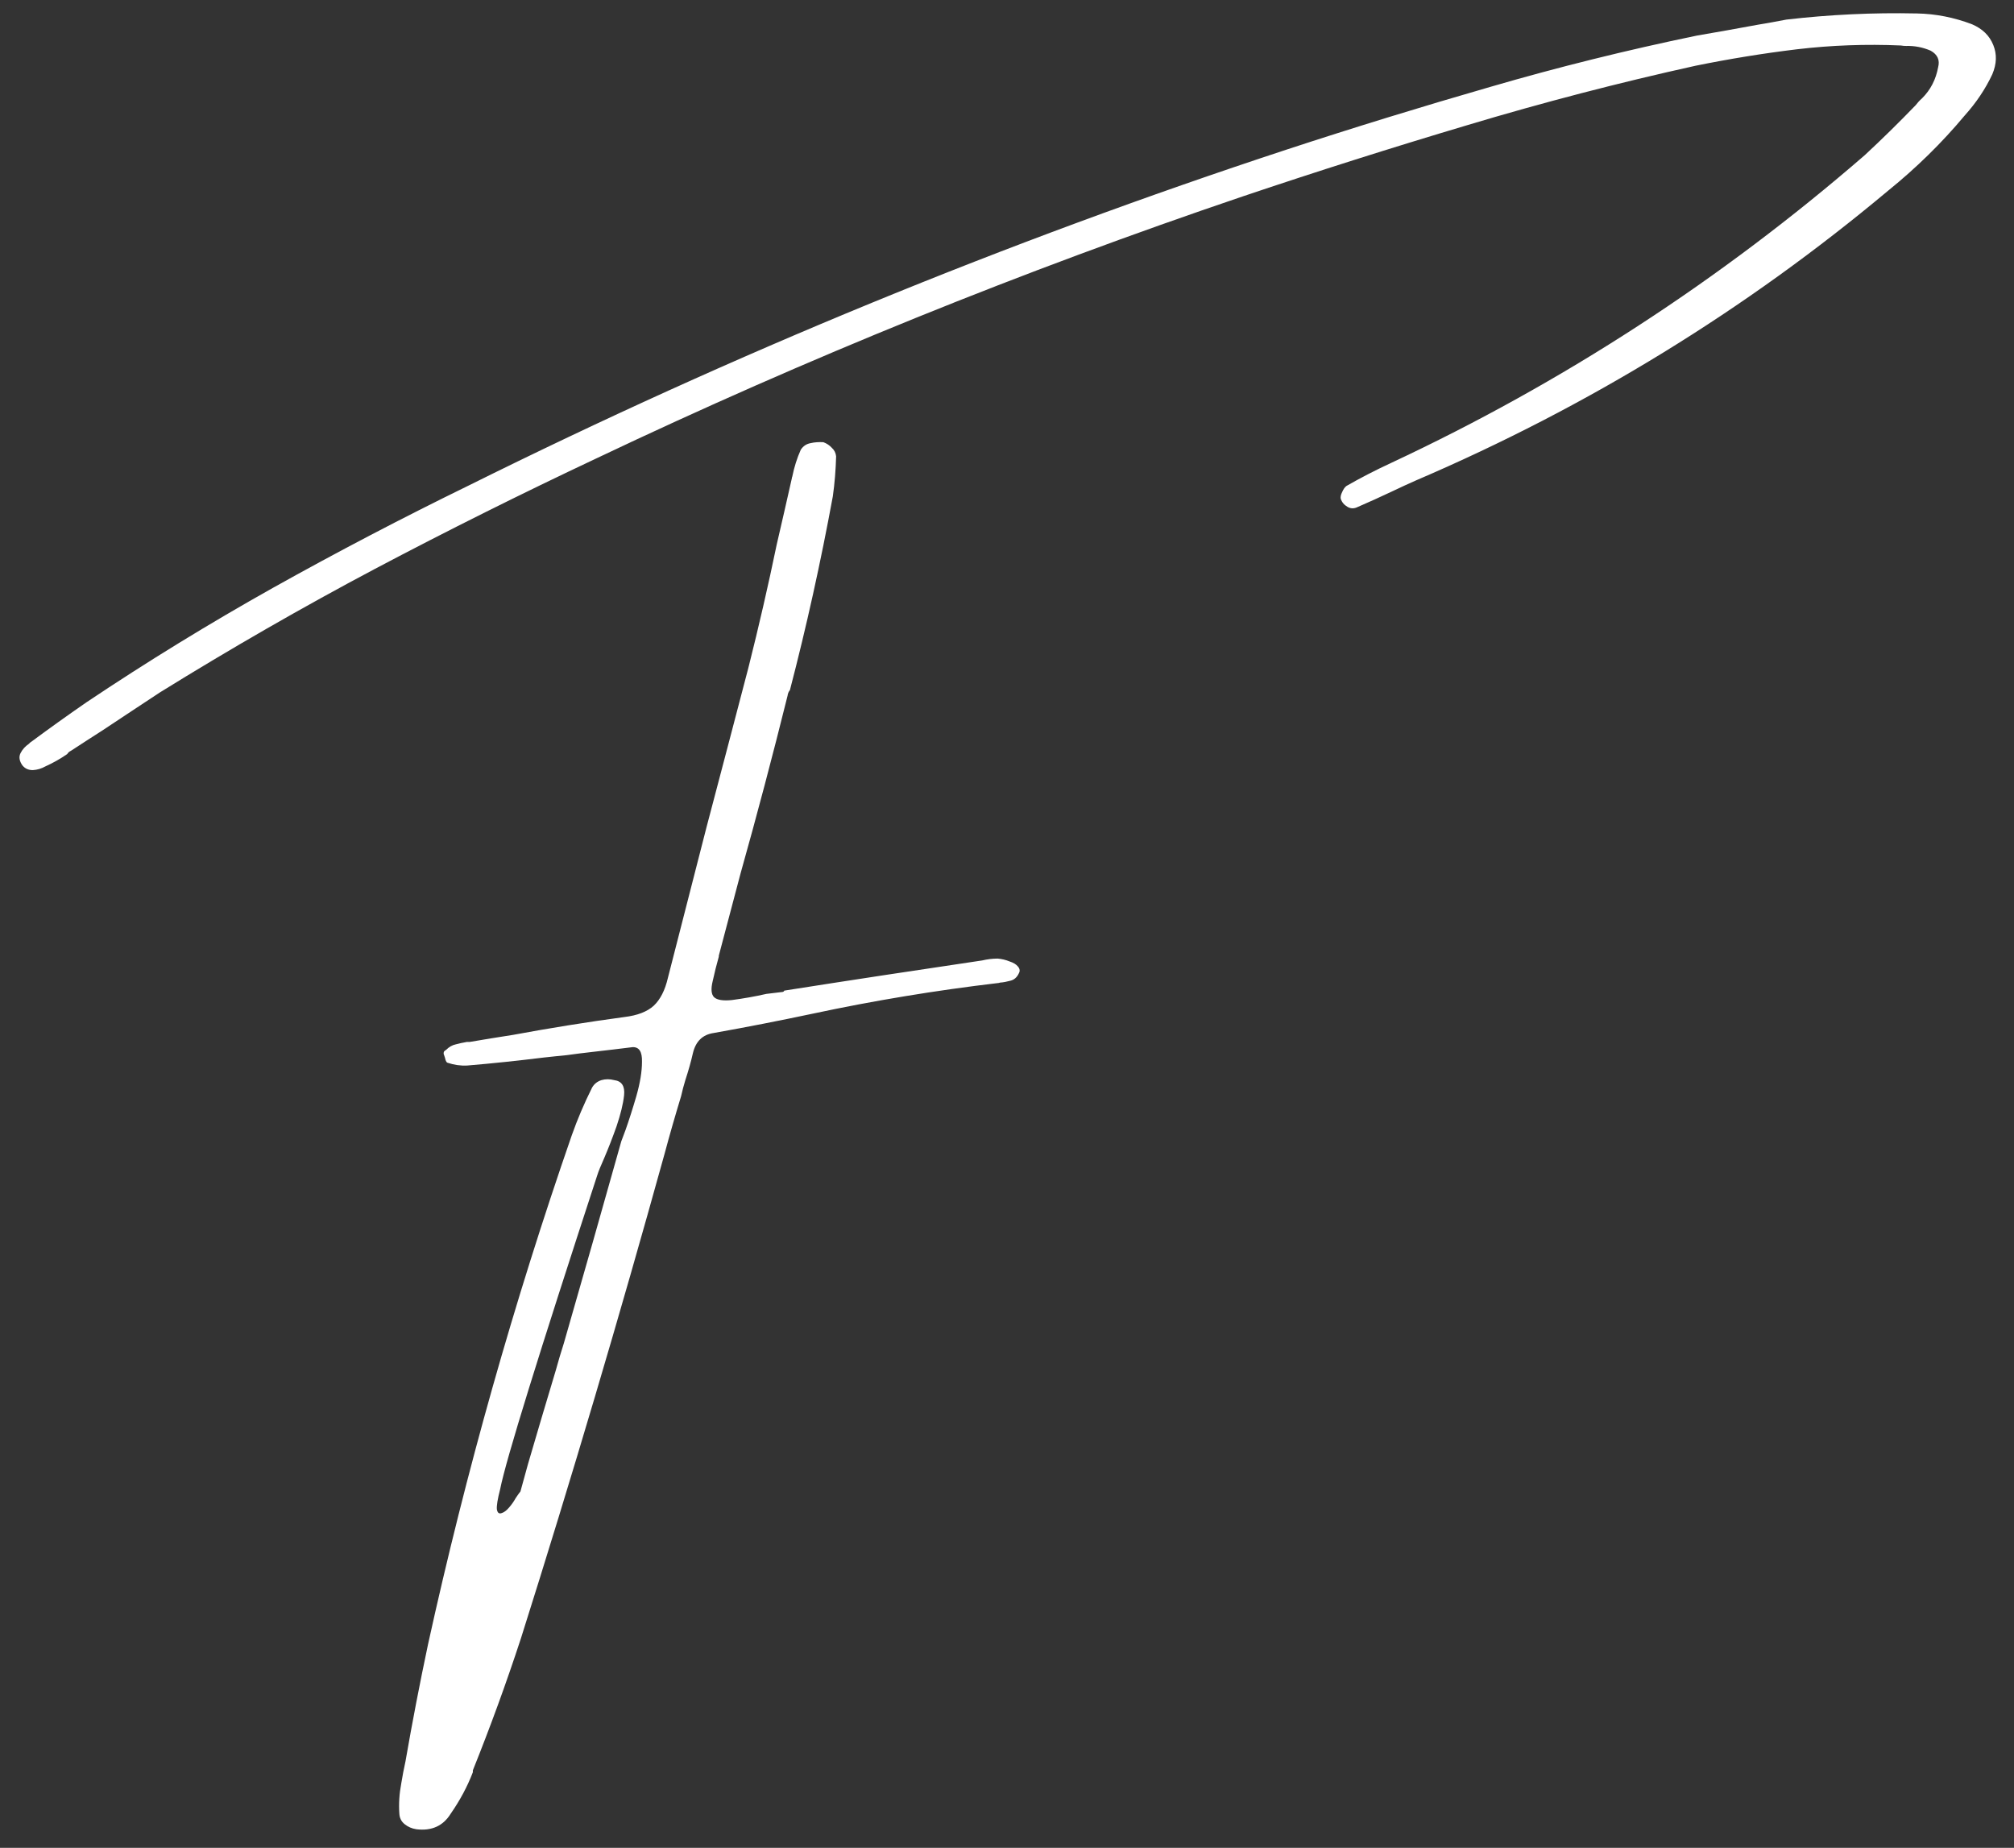 <svg width="97" height="89" viewBox="0 0 97 89" fill="none" xmlns="http://www.w3.org/2000/svg">
<rect x="0" y="0" width="97" height="89" fill="#333333" stroke="none"/>
<path d="M94.981 1.17C95.48 1.385 95.82 1.714 96.002 2.168C96.183 2.611 96.166 3.076 95.957 3.575C95.622 4.29 95.174 4.954 94.618 5.572C93.528 6.877 92.303 8.079 90.942 9.18C84.071 14.933 76.492 19.584 68.204 23.136C67.824 23.306 67.444 23.476 67.069 23.658C66.49 23.93 65.923 24.191 65.367 24.429C65.197 24.509 65.038 24.497 64.891 24.407C64.737 24.316 64.63 24.191 64.573 24.021C64.556 23.93 64.579 23.828 64.641 23.703C64.698 23.567 64.766 23.471 64.845 23.408C65.526 23.017 66.241 22.648 67.001 22.296C75.272 18.427 82.874 13.486 89.807 7.478C90.652 6.695 91.469 5.89 92.258 5.073C92.349 4.954 92.451 4.84 92.575 4.732C92.984 4.324 93.239 3.825 93.347 3.235C93.438 2.889 93.313 2.622 92.984 2.44C92.604 2.276 92.212 2.202 91.804 2.213C91.724 2.213 91.645 2.208 91.554 2.191C89.875 2.117 88.207 2.179 86.562 2.372C84.911 2.571 83.277 2.838 81.66 3.167C77.967 3.983 74.308 4.937 70.677 6.026C67.058 7.104 63.461 8.244 59.876 9.452C49.239 13.055 38.863 17.259 28.742 22.069C25.139 23.766 21.577 25.541 18.054 27.402C14.542 29.263 11.093 31.248 7.706 33.347C6.781 33.954 5.868 34.562 4.96 35.163C4.461 35.48 3.95 35.815 3.417 36.161C3.343 36.195 3.281 36.246 3.236 36.32C2.907 36.547 2.555 36.746 2.192 36.91C1.999 37.018 1.795 37.08 1.579 37.092C1.369 37.092 1.205 37.018 1.08 36.865C0.932 36.655 0.898 36.456 0.989 36.275C1.08 36.093 1.216 35.946 1.397 35.821C1.415 35.792 1.46 35.753 1.534 35.707C2.368 35.089 3.247 34.459 4.166 33.824C7.082 31.872 10.077 30.034 13.152 28.31C16.238 26.585 19.375 24.946 22.57 23.386C35.323 17.049 48.45 11.653 61.963 7.206C65.231 6.134 68.499 5.129 71.766 4.188C75.034 3.235 78.353 2.412 81.728 1.714C82.693 1.55 83.669 1.374 84.656 1.192C85.11 1.119 85.569 1.033 86.04 0.943C88.111 0.704 90.204 0.602 92.326 0.648C93.234 0.665 94.118 0.841 94.981 1.17ZM48.053 46.169C48.246 46.186 48.439 46.231 48.62 46.305C48.813 46.367 48.949 46.452 49.029 46.554C49.12 46.662 49.131 46.77 49.074 46.872C48.983 47.071 48.847 47.19 48.666 47.235C48.495 47.281 48.331 47.315 48.166 47.326C48.121 47.343 48.081 47.349 48.053 47.349C45.086 47.7 42.113 48.188 39.135 48.824C37.558 49.158 35.969 49.47 34.37 49.754C33.836 49.833 33.507 50.157 33.371 50.73C33.28 51.138 33.156 51.569 33.008 52.023C32.928 52.284 32.861 52.539 32.804 52.795C32.514 53.748 32.248 54.673 32.01 55.563C29.842 63.386 27.539 71.164 25.088 78.914C24.39 81.047 23.619 83.163 22.774 85.267C22.774 85.279 22.774 85.313 22.774 85.358C22.513 86.039 22.161 86.703 21.707 87.355C21.344 87.945 20.788 88.195 20.051 88.104C19.835 88.07 19.648 87.991 19.483 87.855C19.33 87.73 19.245 87.565 19.234 87.355C19.2 86.867 19.234 86.385 19.325 85.903C19.381 85.551 19.449 85.2 19.529 84.836C19.858 82.942 20.221 81.058 20.618 79.186C22.445 70.881 24.754 62.711 27.539 54.678C27.811 53.907 28.135 53.147 28.515 52.386C28.617 52.205 28.77 52.086 28.969 52.023C29.162 51.967 29.366 51.967 29.581 52.023C29.945 52.069 30.103 52.313 30.058 52.749C30.013 53.175 29.888 53.674 29.695 54.247C29.496 54.809 29.298 55.314 29.105 55.767C28.935 56.148 28.821 56.425 28.765 56.607C25.934 65.264 24.373 70.296 24.09 71.72C23.965 72.202 23.914 72.526 23.931 72.696C23.959 72.861 24.033 72.923 24.158 72.877C24.277 72.844 24.396 72.753 24.521 72.605C24.64 72.469 24.748 72.316 24.839 72.151C24.941 71.998 25.02 71.89 25.066 71.834C25.185 71.408 25.304 70.971 25.429 70.517C25.866 69.02 26.314 67.511 26.768 66.002C26.887 65.565 27.017 65.134 27.153 64.708C28.089 61.458 29.014 58.213 29.922 54.973C29.967 54.854 30.035 54.673 30.126 54.429C30.291 53.963 30.466 53.419 30.648 52.795C30.829 52.159 30.92 51.609 30.92 51.138C30.932 50.656 30.784 50.423 30.466 50.435C29.842 50.514 29.207 50.588 28.56 50.662C28.135 50.707 27.709 50.764 27.29 50.821C26.955 50.855 26.592 50.889 26.2 50.934C24.958 51.087 23.727 51.218 22.501 51.32C22.184 51.337 21.866 51.291 21.548 51.184C21.514 51.172 21.486 51.127 21.457 51.047C21.441 50.974 21.418 50.9 21.39 50.821C21.372 50.792 21.367 50.764 21.367 50.73C21.367 50.701 21.372 50.673 21.39 50.639C21.418 50.611 21.446 50.588 21.48 50.571C21.628 50.423 21.787 50.333 21.957 50.299C22.121 50.253 22.297 50.219 22.479 50.185C22.524 50.185 22.57 50.185 22.615 50.185C23.307 50.066 24.005 49.953 24.703 49.845C26.484 49.516 28.277 49.226 30.081 48.983C30.699 48.909 31.17 48.727 31.488 48.438C31.805 48.137 32.032 47.689 32.168 47.099C32.787 44.682 33.405 42.26 34.029 39.837C34.71 37.267 35.379 34.703 36.049 32.145C36.548 30.165 37.002 28.191 37.41 26.222C37.648 25.195 37.892 24.134 38.136 23.045C38.136 23.017 38.142 22.988 38.159 22.954C38.25 22.5 38.386 22.069 38.568 21.661C38.687 21.479 38.846 21.377 39.044 21.343C39.237 21.298 39.441 21.286 39.657 21.298C39.821 21.36 39.958 21.451 40.065 21.57C40.184 21.678 40.252 21.814 40.27 21.979C40.252 22.631 40.201 23.272 40.111 23.907C39.532 27.056 38.846 30.165 38.046 33.234C37.983 33.313 37.944 33.404 37.932 33.506C37.217 36.383 36.463 39.242 35.663 42.084C35.311 43.417 34.965 44.733 34.619 46.032C34.619 46.066 34.619 46.078 34.619 46.078C34.511 46.458 34.415 46.849 34.324 47.258C34.233 47.638 34.256 47.893 34.392 48.029C34.54 48.166 34.829 48.211 35.255 48.166C35.81 48.092 36.366 47.995 36.911 47.87C37.149 47.842 37.399 47.814 37.66 47.78C37.717 47.78 37.756 47.757 37.773 47.712C40.95 47.212 44.127 46.73 47.304 46.259C47.542 46.203 47.792 46.169 48.053 46.169Z" fill="white"/>
</svg>
